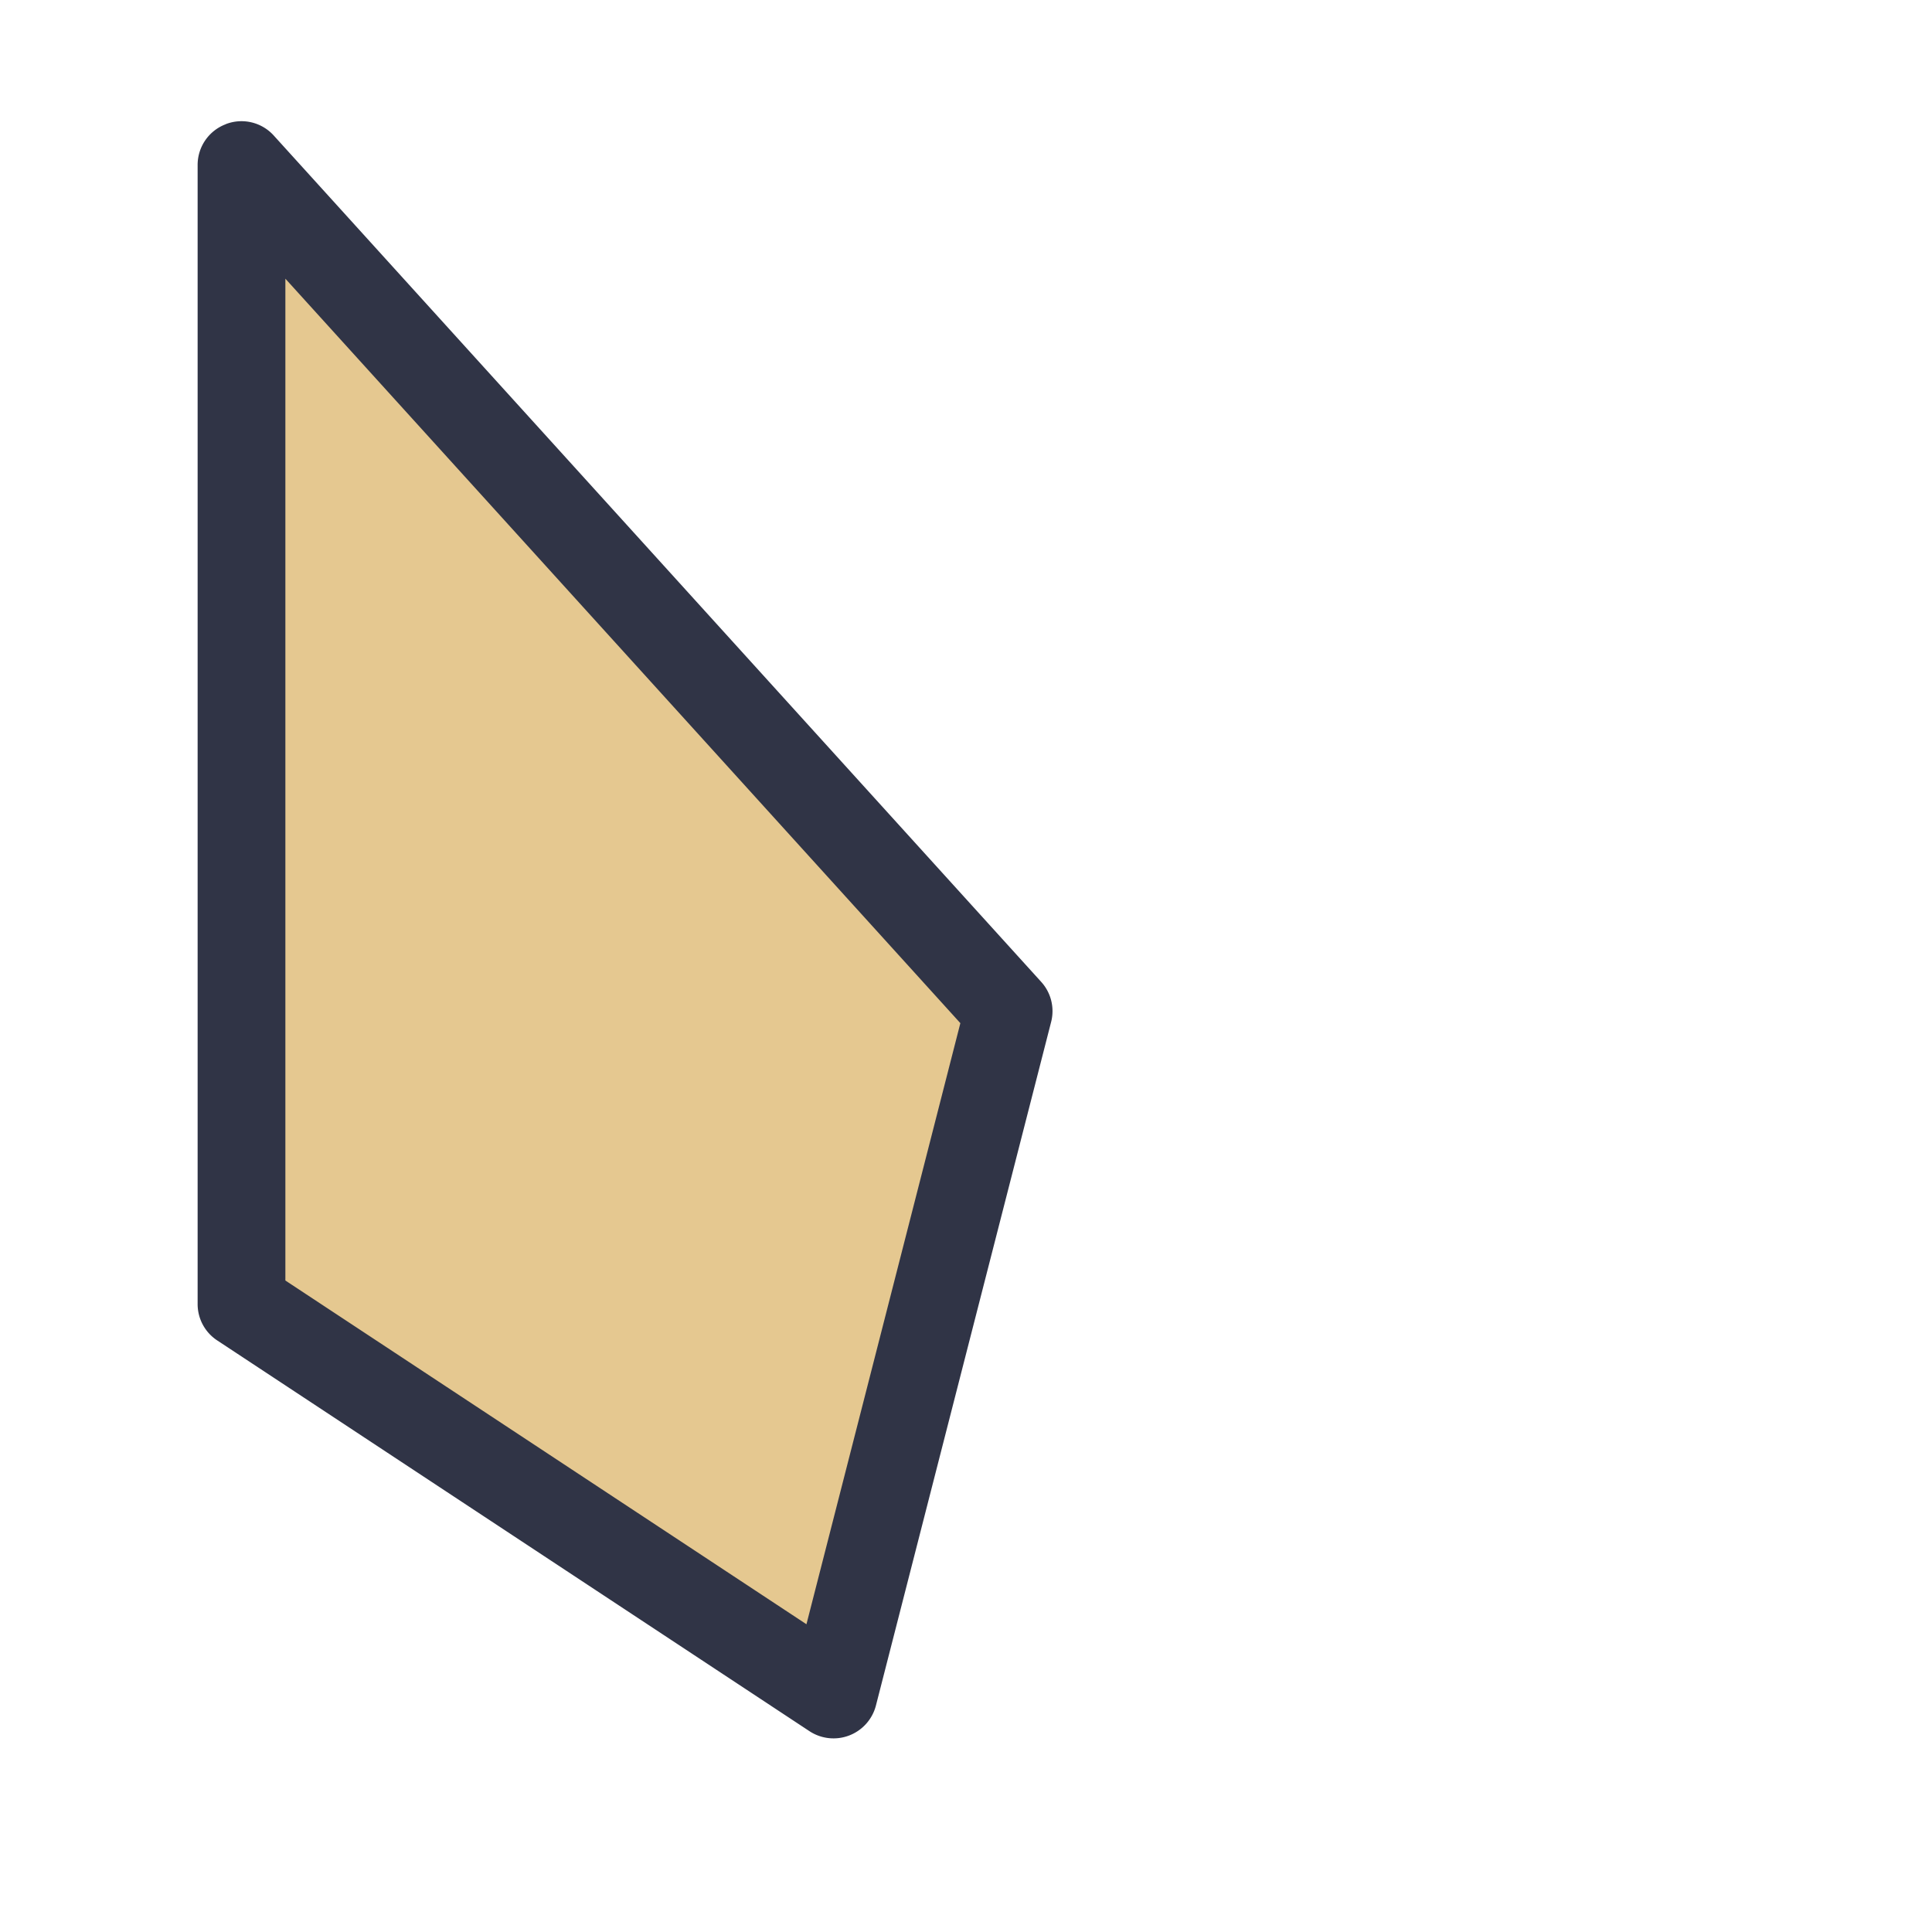 <svg viewBox="0 0 24 24"><path d="M3 2.051v14.15l7.355 4.85 2.175-8.489z" style="color:#e5c890;fill:#e5c890;stroke-width:1.088;stroke-linecap:round;stroke-linejoin:round;-inkscape-stroke:none"/><path d="M2.805 1.543a.54.54 0 0 0-.35.508V16.2a.54.54 0 0 0 .246.453l7.354 4.852a.544.544 0 0 0 .826-.318l2.176-8.49a.54.54 0 0 0-.123-.5L3.402 1.685a.54.54 0 0 0-.597-.143m.74 1.92 8.385 9.248-1.912 7.467-6.473-4.27z" style="color:#e5c890;fill:#303446;stroke-linecap:round;stroke-linejoin:round;-inkscape-stroke:none"/></svg>